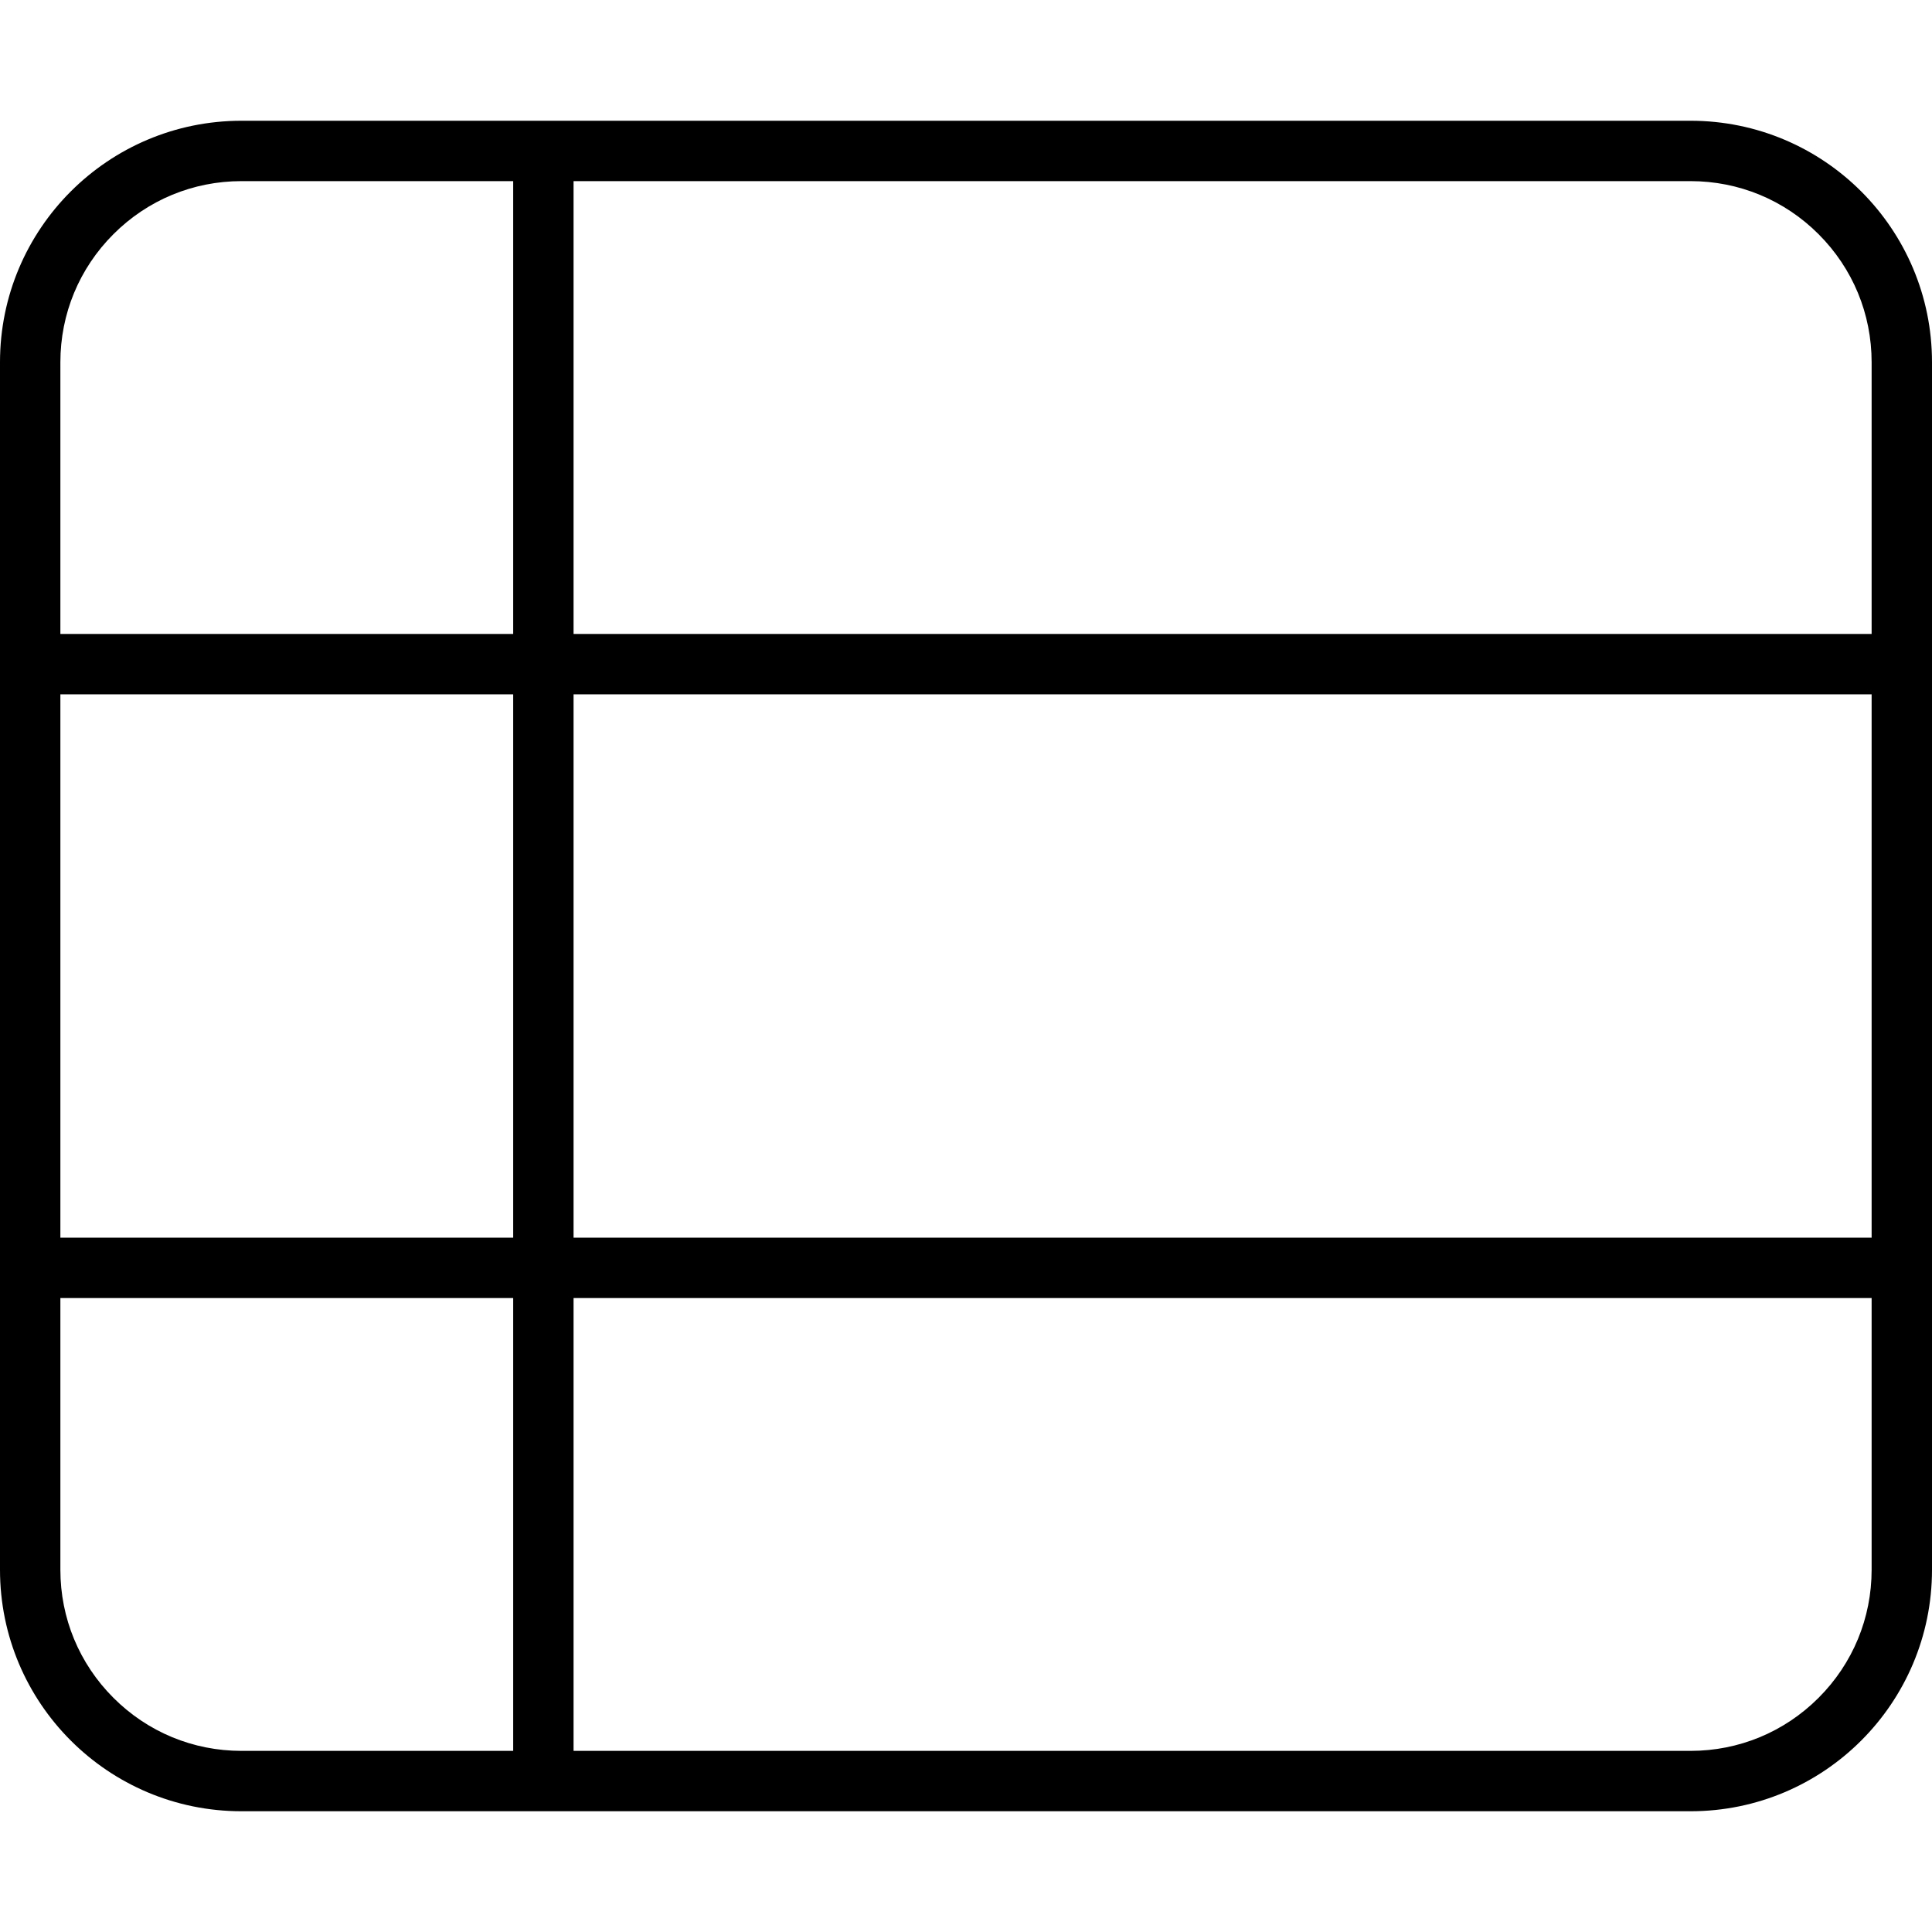 <svg xmlns="http://www.w3.org/2000/svg" viewBox="0 0 512 512"><!-- Font Awesome Pro 6.0.0-alpha2 by @fontawesome - https://fontawesome.com License - https://fontawesome.com/license (Commercial License) --><path d="M493.254 50.744C481.674 39.164 465.674 32 448 32H64C46.326 32 30.326 39.164 18.746 50.744C7.164 62.326 0 78.326 0 96V416C0 433.674 7.164 449.674 18.746 461.254C30.326 472.836 46.326 480 64 480H448C465.674 480 481.674 472.836 493.254 461.254C504.836 449.674 512 433.674 512 416V96C512 78.326 504.836 62.326 493.254 50.744ZM136 464H64C51.178 464 39.125 459.008 30.061 449.941C20.994 440.875 16 428.82 16 416V344H136V464ZM136 328H16V184H136V328ZM136 168H16V96C16 83.18 20.994 71.125 30.061 62.059C39.125 52.992 51.178 48 64 48H136V168ZM496 416C496 428.82 491.006 440.875 481.939 449.941C472.875 459.008 460.822 464 448 464H152V344H496V416ZM496 328H152V184H496V328ZM496 168H152V48H448C460.822 48 472.875 52.992 481.939 62.059C491.006 71.125 496 83.18 496 96V168Z"/></svg>